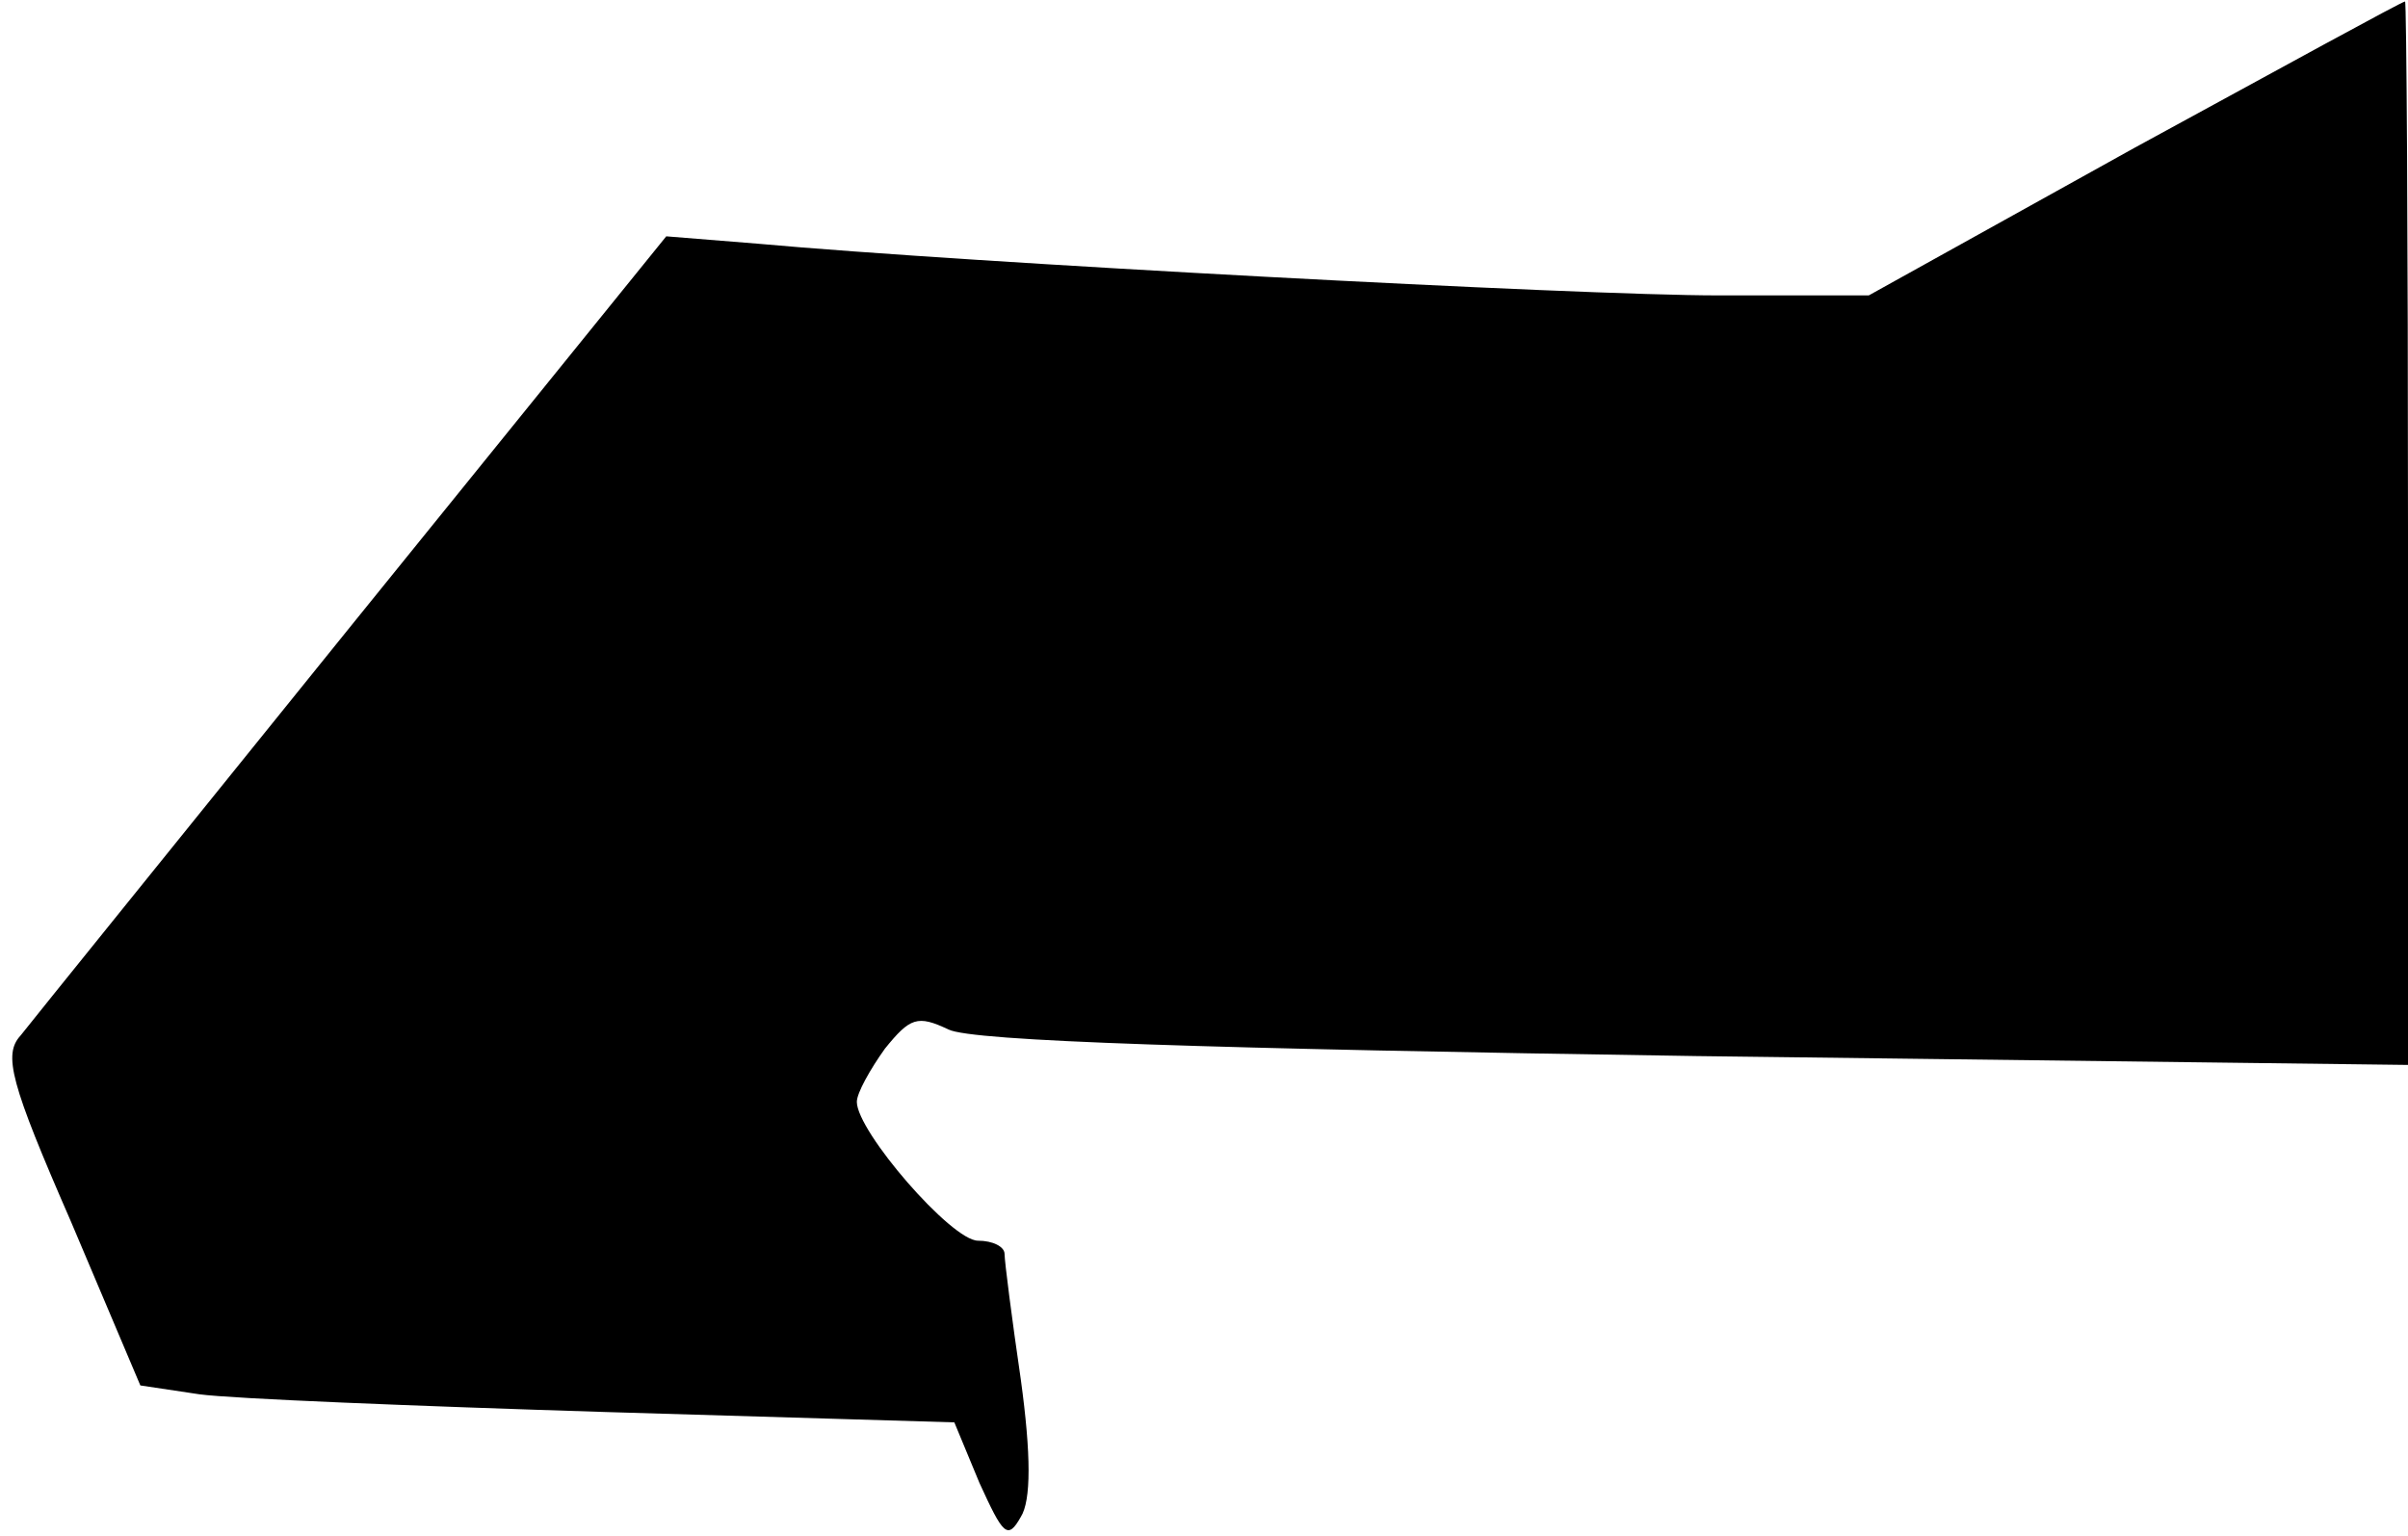 <?xml version="1.0" standalone="no"?>
<!DOCTYPE svg PUBLIC "-//W3C//DTD SVG 20010904//EN"
 "http://www.w3.org/TR/2001/REC-SVG-20010904/DTD/svg10.dtd">
<svg version="1.0" xmlns="http://www.w3.org/2000/svg"
 width="163pt" height="104pt" viewBox="0 0 163 104"
 preserveAspectRatio="xMidYMid meet">
<g transform="translate(0,104) scale(0.1,-0.1)"
fill="#000000" stroke="none">
<path fill="#000000" stroke="none" d="M1445 940 l-180 -100 -102 0 c-94 0
-507 22 -650 35 l-62 5 -212 -262 c-117 -145 -218 -270 -225 -279 -12 -13 -7
-32 34 -126 l47 -111 40 -6 c22 -3 146 -8 275 -12 l236 -7 17 -41 c16 -35 19
-39 28 -23 7 11 7 42 0 93 -6 41 -11 80 -11 85 0 5 -8 9 -18 9 -18 0 -82 74
-82 94 0 6 9 22 19 36 17 21 22 23 43 13 16 -8 177 -13 506 -18 l482 -6 0 361
c0 198 -1 360 -2 359 -2 0 -84 -45 -183 -99z"/>
</g>
</svg>
